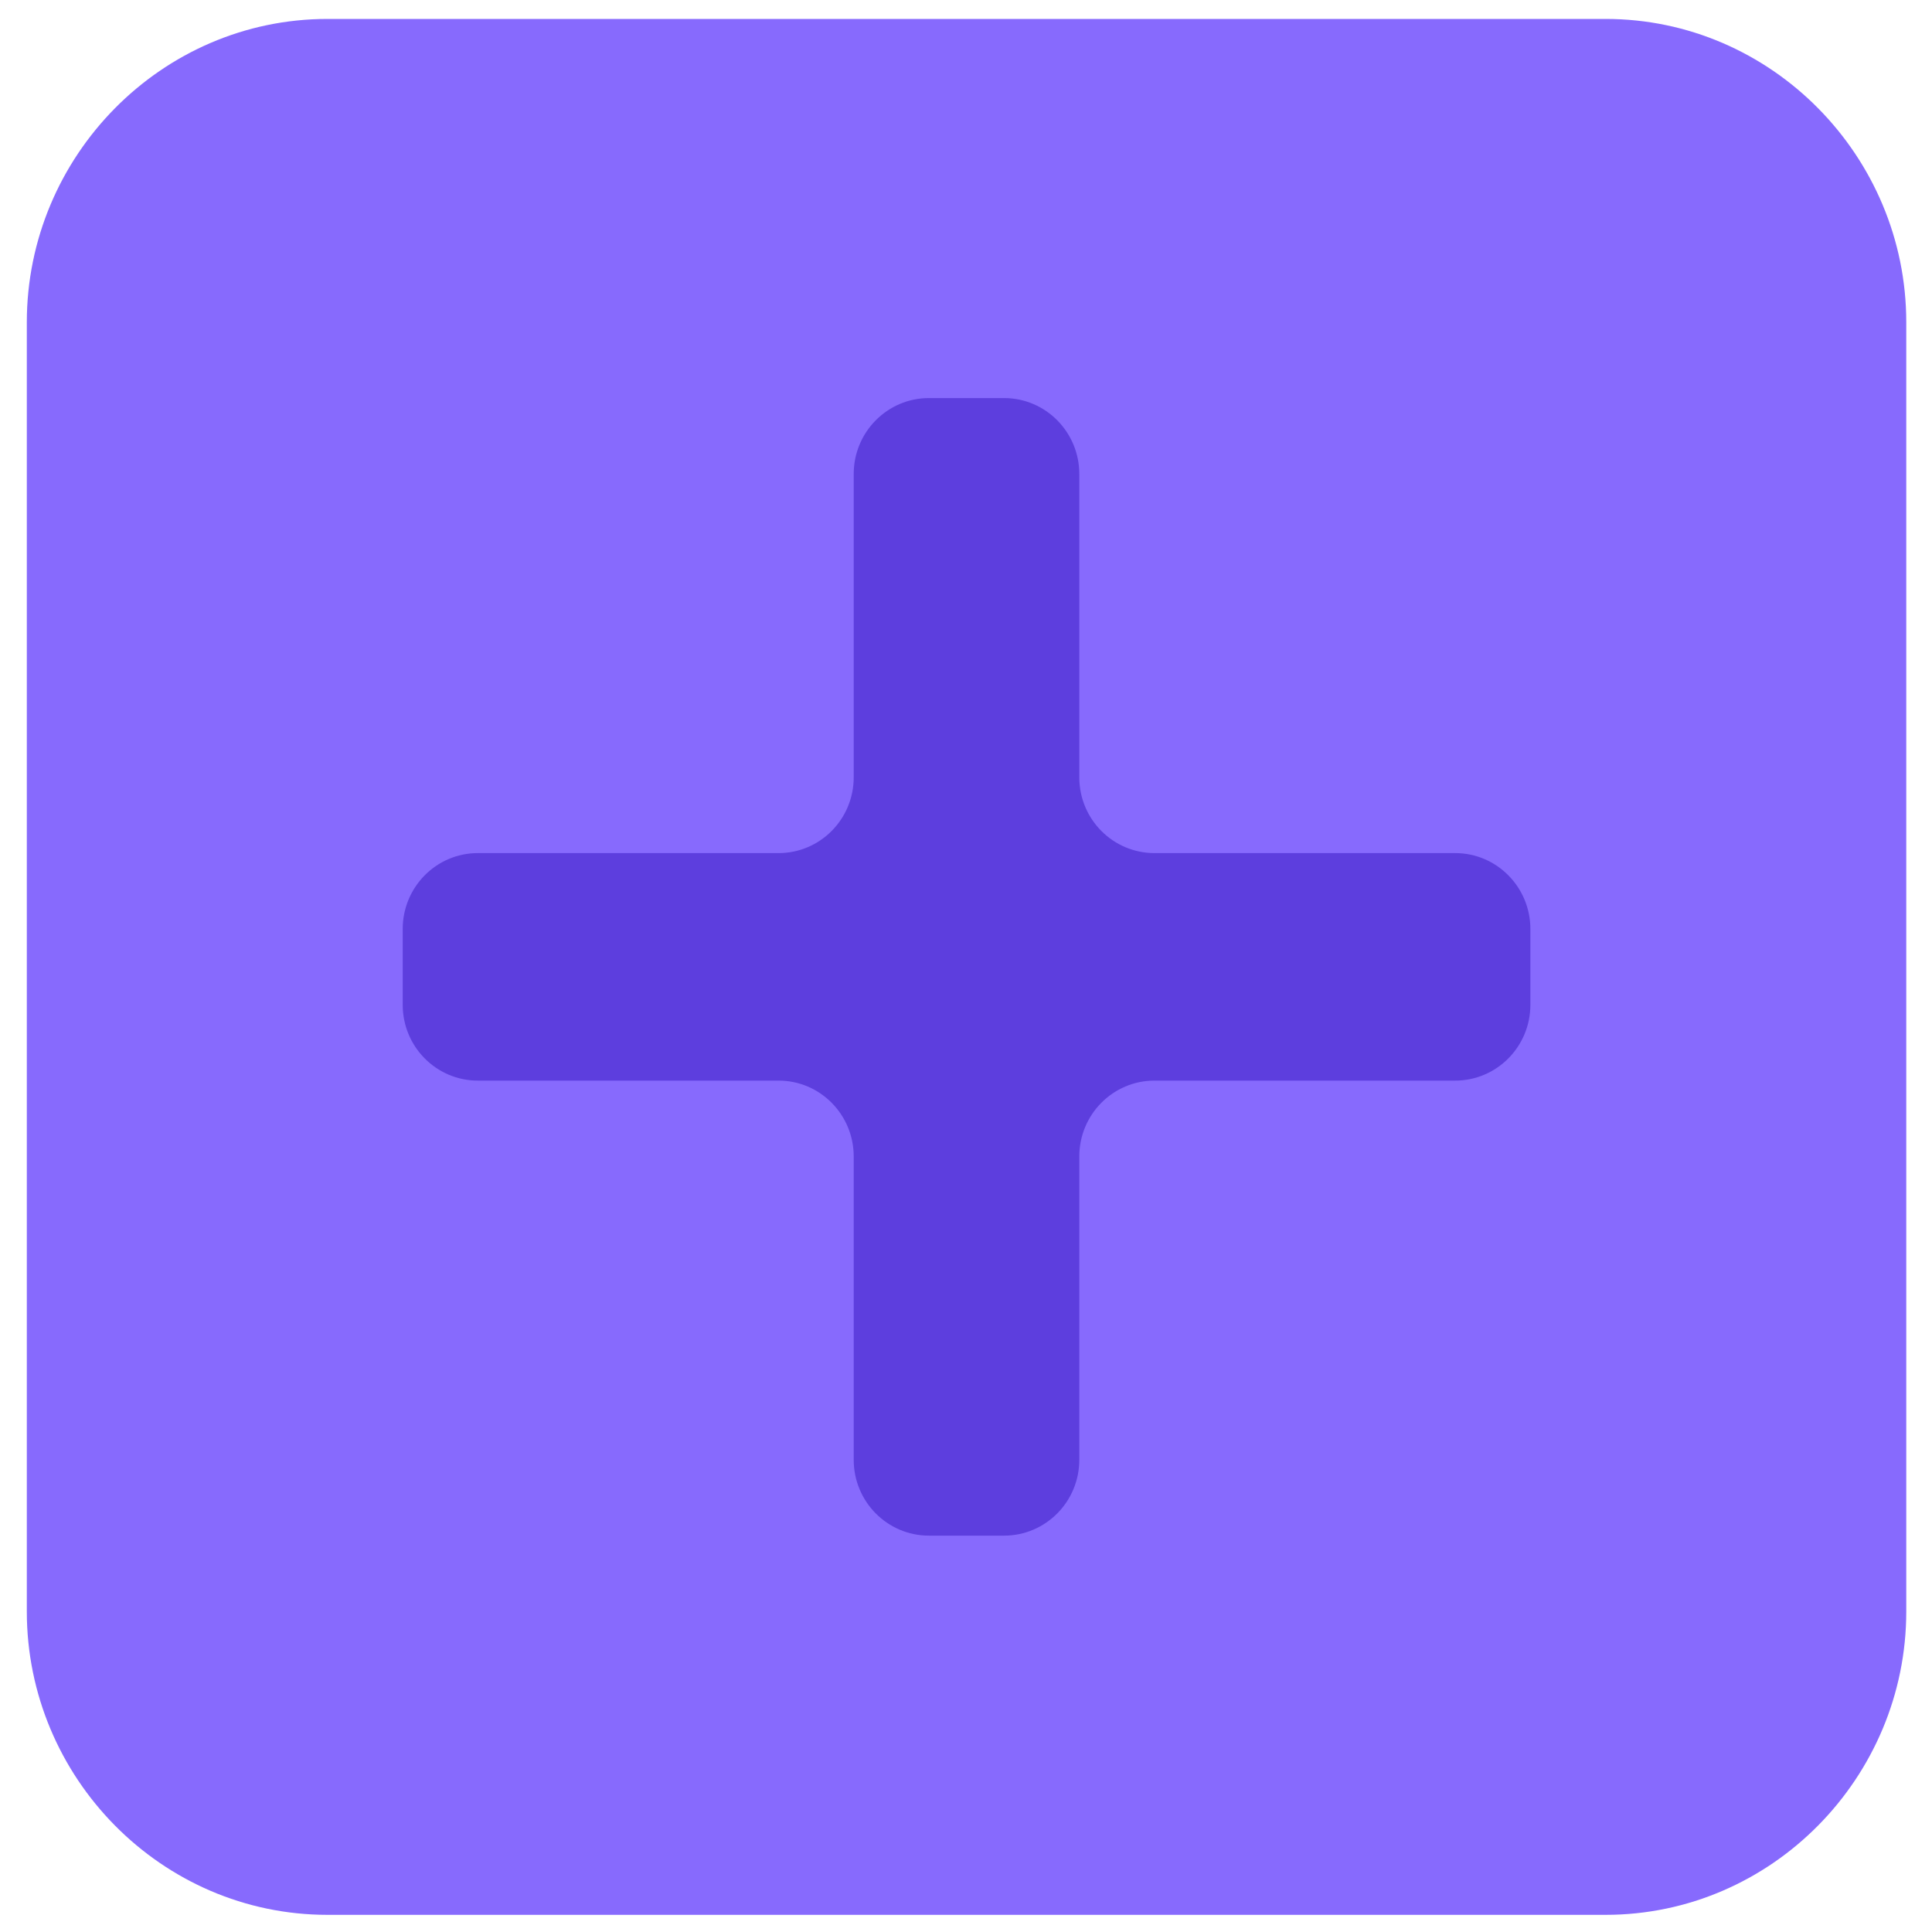 <svg width="25" height="25" viewBox="0 0 25 25" fill="none" xmlns="http://www.w3.org/2000/svg">
<path d="M20.776 0.245H4.238C2.089 0.245 0.347 2.021 0.347 4.17V20.853C0.347 23.002 2.089 24.778 4.238 24.778H20.776C22.924 24.778 24.667 23.002 24.667 20.853V4.17C24.667 2.021 22.924 0.245 20.776 0.245Z" fill="#876AFD"/>
<path d="M12.993 5.151H12.02C11.483 5.151 11.047 5.591 11.047 6.133V10.058C11.047 10.6 10.612 11.039 10.075 11.039H6.183C5.646 11.039 5.211 11.479 5.211 12.021V13.002C5.211 13.544 5.646 13.983 6.183 13.983H10.075C10.612 13.983 11.047 14.423 11.047 14.965V18.89C11.047 19.432 11.483 19.871 12.02 19.871H12.993C13.53 19.871 13.966 19.432 13.966 18.89V14.965C13.966 14.423 14.401 13.983 14.939 13.983H18.83C19.367 13.983 19.803 13.544 19.803 13.002V12.021C19.803 11.479 19.367 11.039 18.83 11.039H14.939C14.401 11.039 13.966 10.6 13.966 10.058V6.133C13.966 5.591 13.53 5.151 12.993 5.151Z" fill="#5D3EDE"/>
</svg>
